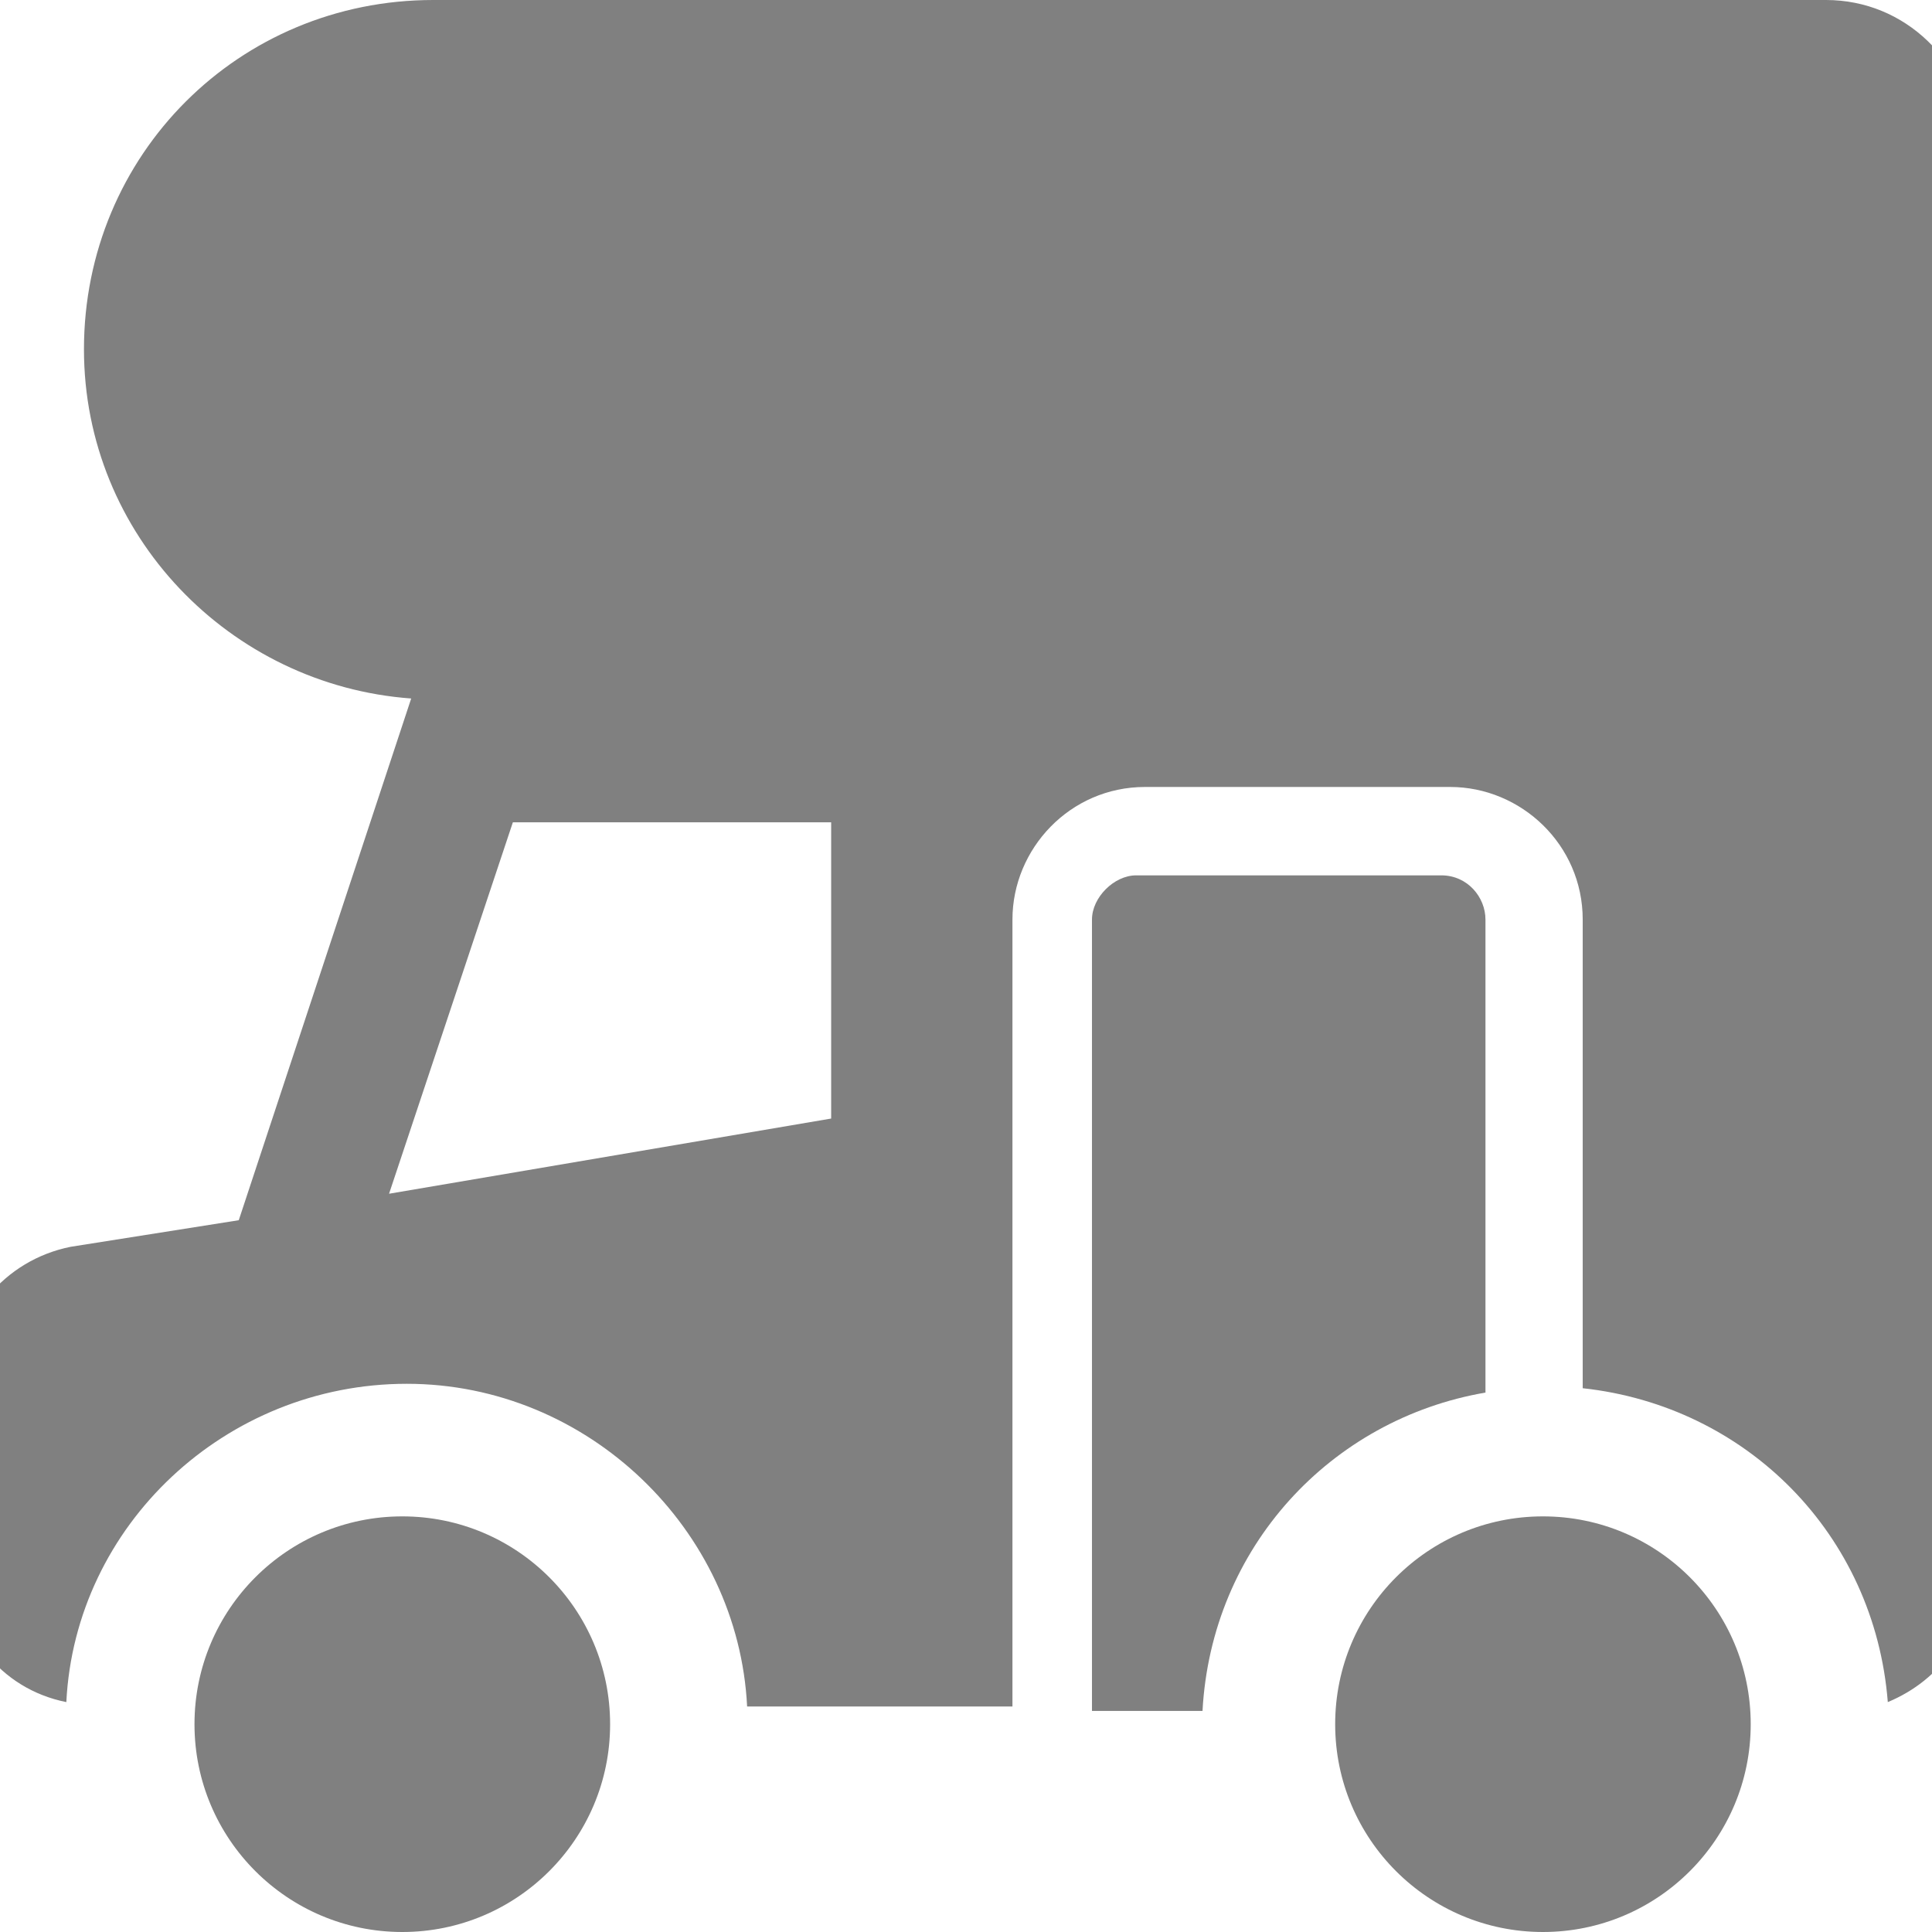 <svg width="24" height="24" viewBox="0 0 24 24" fill="none" xmlns="http://www.w3.org/2000/svg">
<g clip-path="url(#clip0)">
<path d="M22.682 0H5.382C2.966 0 1.043 1.922 1.043 4.339C1.043 6.645 2.856 8.513 5.108 8.677L2.966 15.158L0.879 15.488C0.055 15.652 -0.549 16.366 -0.549 17.245V19.442C-0.549 20.266 -8.27862e-05 20.98 0.824 21.144C0.934 18.948 2.801 17.19 5.053 17.19C7.304 17.19 9.172 19.002 9.281 21.199H12.027H12.577V11.423C12.577 10.545 13.291 9.776 14.224 9.776H18.014C18.892 9.776 19.661 10.49 19.661 11.423V17.245C21.694 17.465 23.286 19.057 23.451 21.144C24.11 20.87 24.549 20.266 24.549 19.497V8.677V3.24V1.757C24.439 0.769 23.671 0 22.682 0ZM10.325 13.895L4.833 14.829L6.371 10.215H10.325V13.895Z" fill="gray"/>
<path d="M18.453 11.423C18.453 11.148 18.233 10.874 17.904 10.874H14.114C13.84 10.874 13.565 11.148 13.565 11.423V21.254H14.938C15.048 19.222 16.531 17.629 18.453 17.299V11.423Z" fill="gray"/>
<path d="M4.998 24C6.423 24 7.579 22.844 7.579 21.419C7.579 19.993 6.423 18.837 4.998 18.837C3.572 18.837 2.416 19.993 2.416 21.419C2.416 22.844 3.572 24 4.998 24Z" fill="gray"/>
<path d="M19.167 24C20.593 24 21.748 22.844 21.748 21.419C21.748 19.993 20.593 18.837 19.167 18.837C17.741 18.837 16.586 19.993 16.586 21.419C16.586 22.844 17.741 24 19.167 24Z" fill="gray"/>
</g>
<defs>
<clipPath id="clip0">
<rect width="24" height="24" fill="white"/>
</clipPath>
</defs>
</svg>
